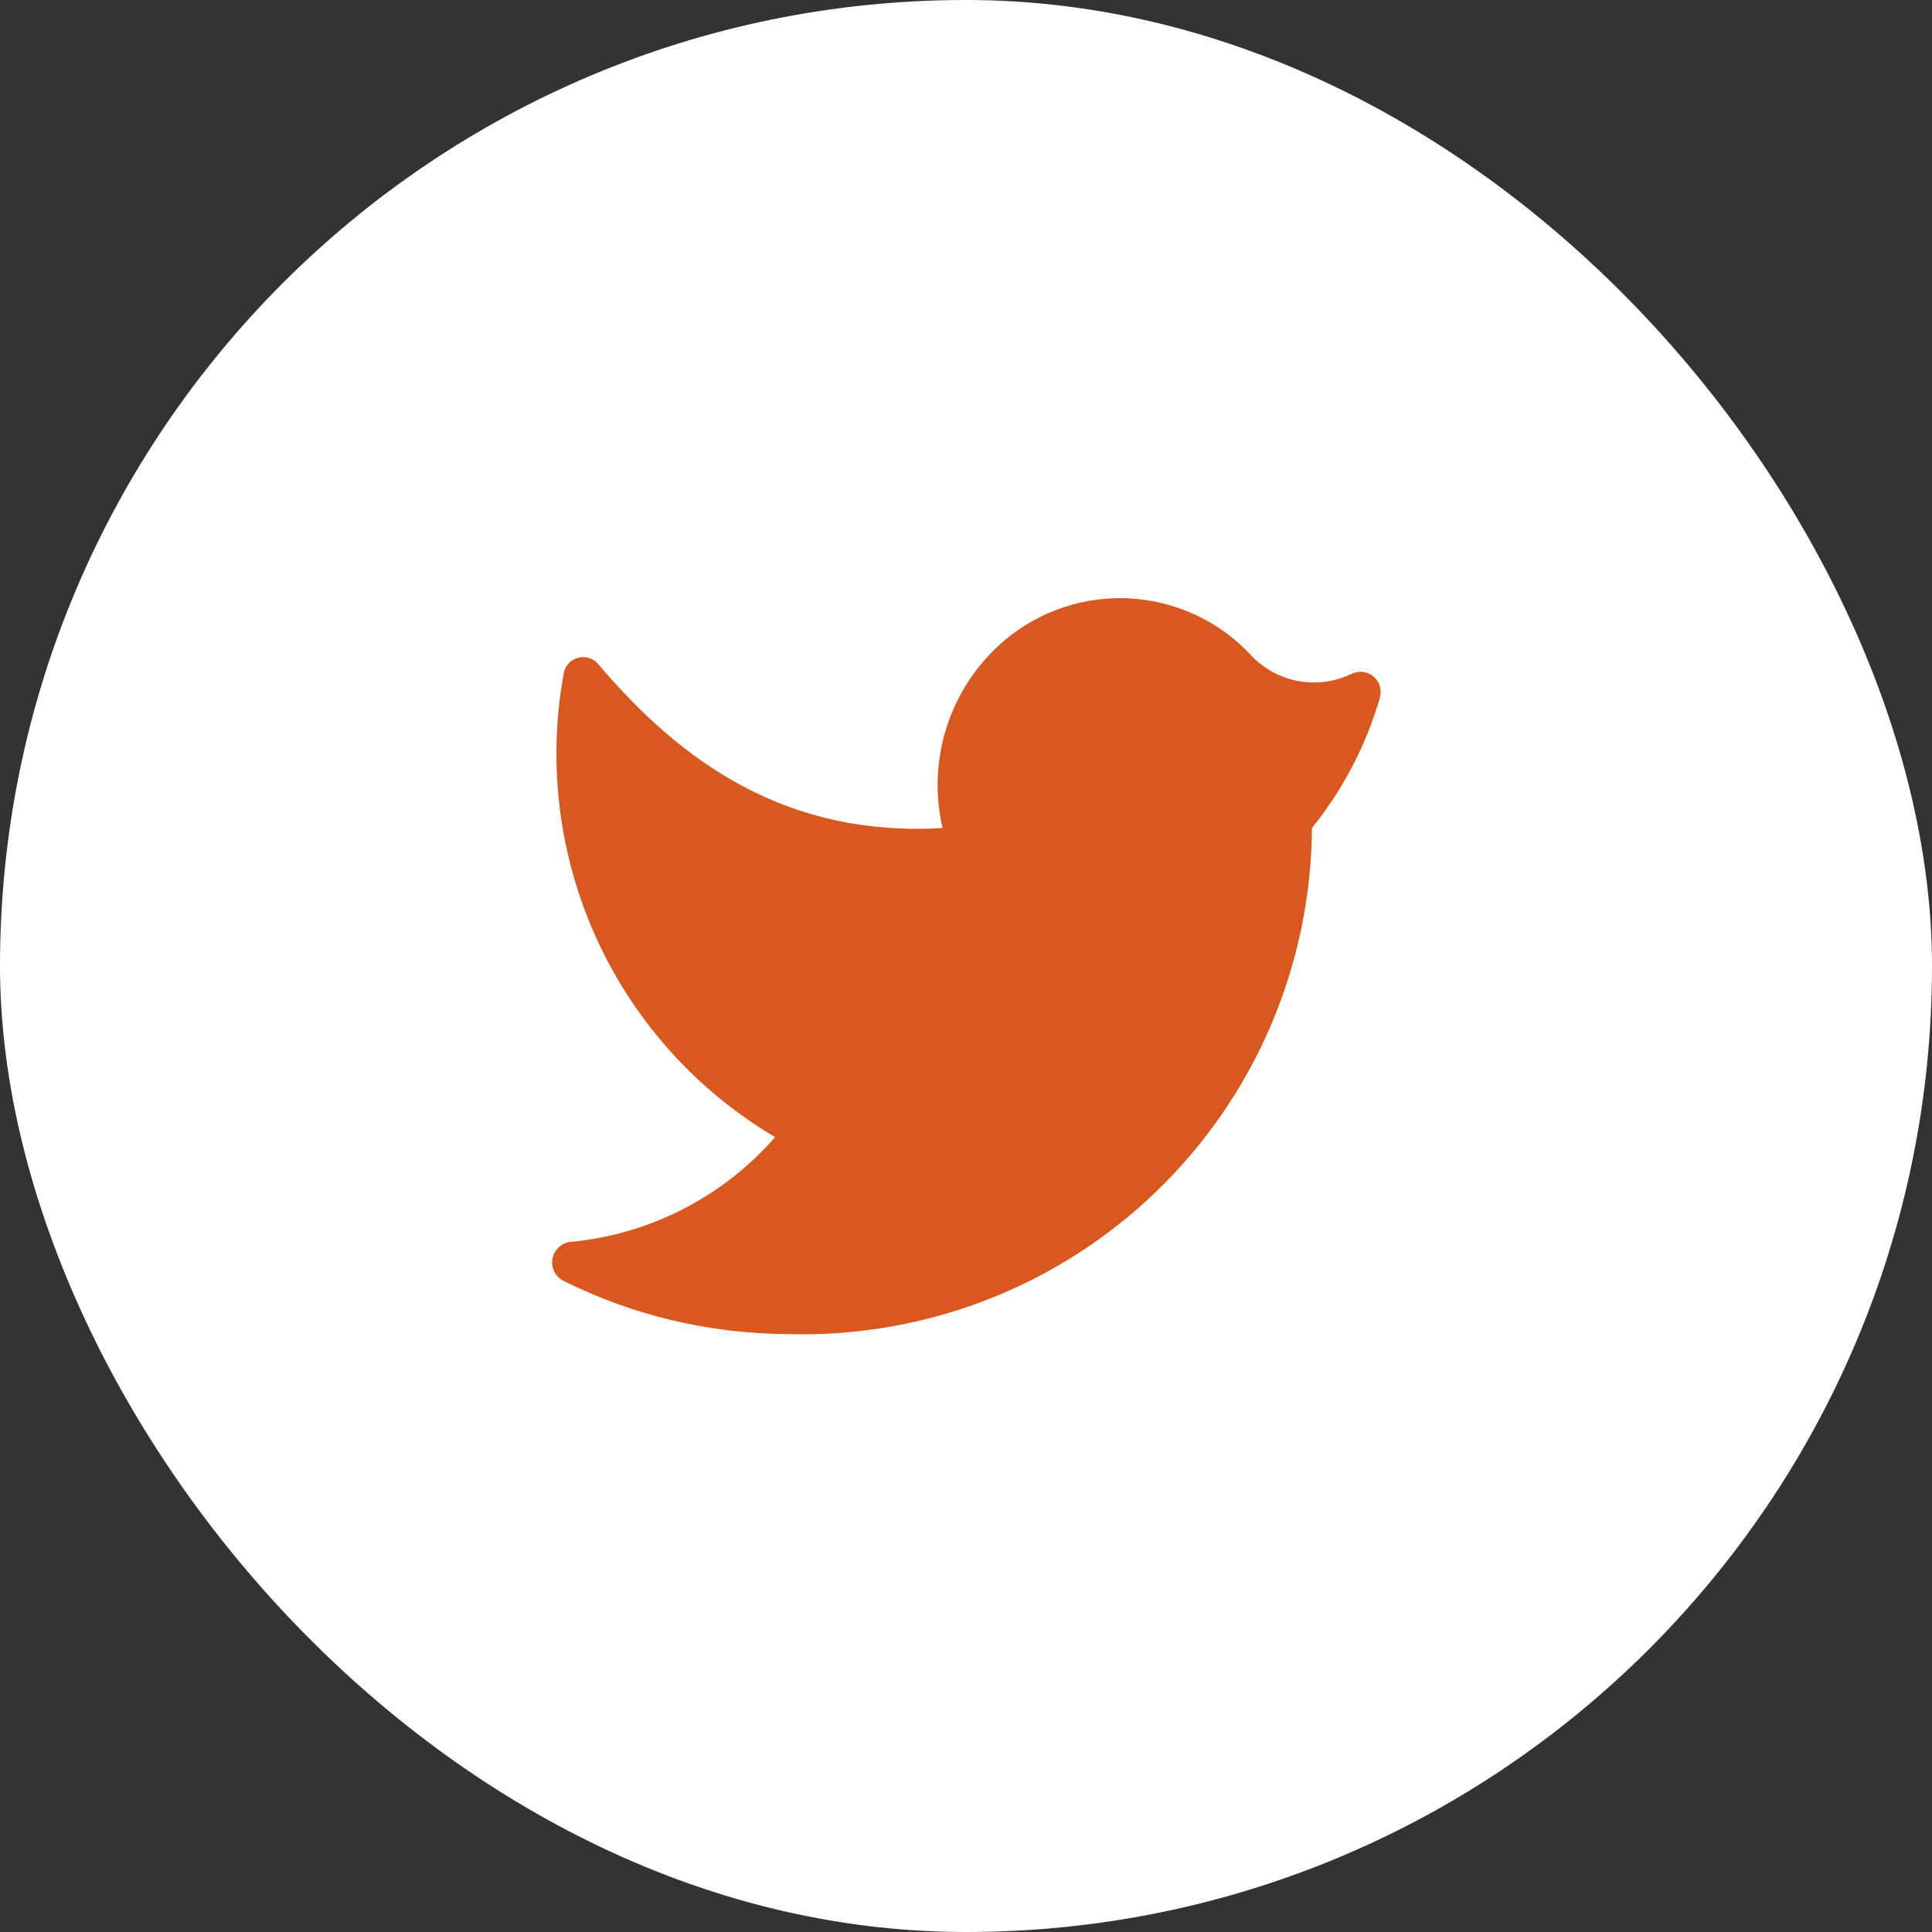 <svg width="35" height="35" viewBox="0 0 35 35" fill="none" xmlns="http://www.w3.org/2000/svg">
<rect x="0" y="0" width="35" height="35" fill="#333333" stroke="none"/>
<rect width="35" height="35" rx="17.5" fill="white"/>
<path d="M14.233 24.167C15.466 24.208 16.694 24.002 17.845 23.56C18.996 23.119 20.047 22.451 20.936 21.596C21.824 20.742 22.533 19.718 23.019 18.585C23.505 17.452 23.759 16.233 23.767 15C24.331 14.301 24.751 13.496 25 12.633C25.018 12.565 25.017 12.493 24.996 12.426C24.974 12.358 24.934 12.299 24.879 12.254C24.825 12.209 24.758 12.181 24.688 12.172C24.618 12.165 24.547 12.177 24.483 12.208C24.188 12.351 23.855 12.396 23.532 12.34C23.209 12.283 22.912 12.126 22.683 11.892C22.391 11.571 22.037 11.313 21.643 11.132C21.248 10.951 20.822 10.851 20.388 10.837C19.955 10.824 19.523 10.898 19.118 11.055C18.714 11.212 18.345 11.448 18.033 11.75C17.607 12.163 17.294 12.679 17.126 13.249C16.959 13.818 16.941 14.422 17.075 15C14.283 15.167 12.367 13.842 10.833 12.025C10.787 11.973 10.727 11.935 10.66 11.917C10.593 11.898 10.522 11.9 10.455 11.921C10.389 11.942 10.331 11.982 10.287 12.036C10.243 12.09 10.216 12.156 10.208 12.225C9.916 13.845 10.127 15.516 10.812 17.013C11.497 18.511 12.624 19.762 14.042 20.6C13.091 21.69 11.757 22.37 10.317 22.5C10.239 22.513 10.168 22.549 10.113 22.605C10.057 22.66 10.021 22.731 10.008 22.808C9.995 22.885 10.007 22.965 10.041 23.035C10.076 23.105 10.131 23.163 10.2 23.2C11.453 23.826 12.833 24.157 14.233 24.167Z" fill="#D8581F"/>
</svg>
